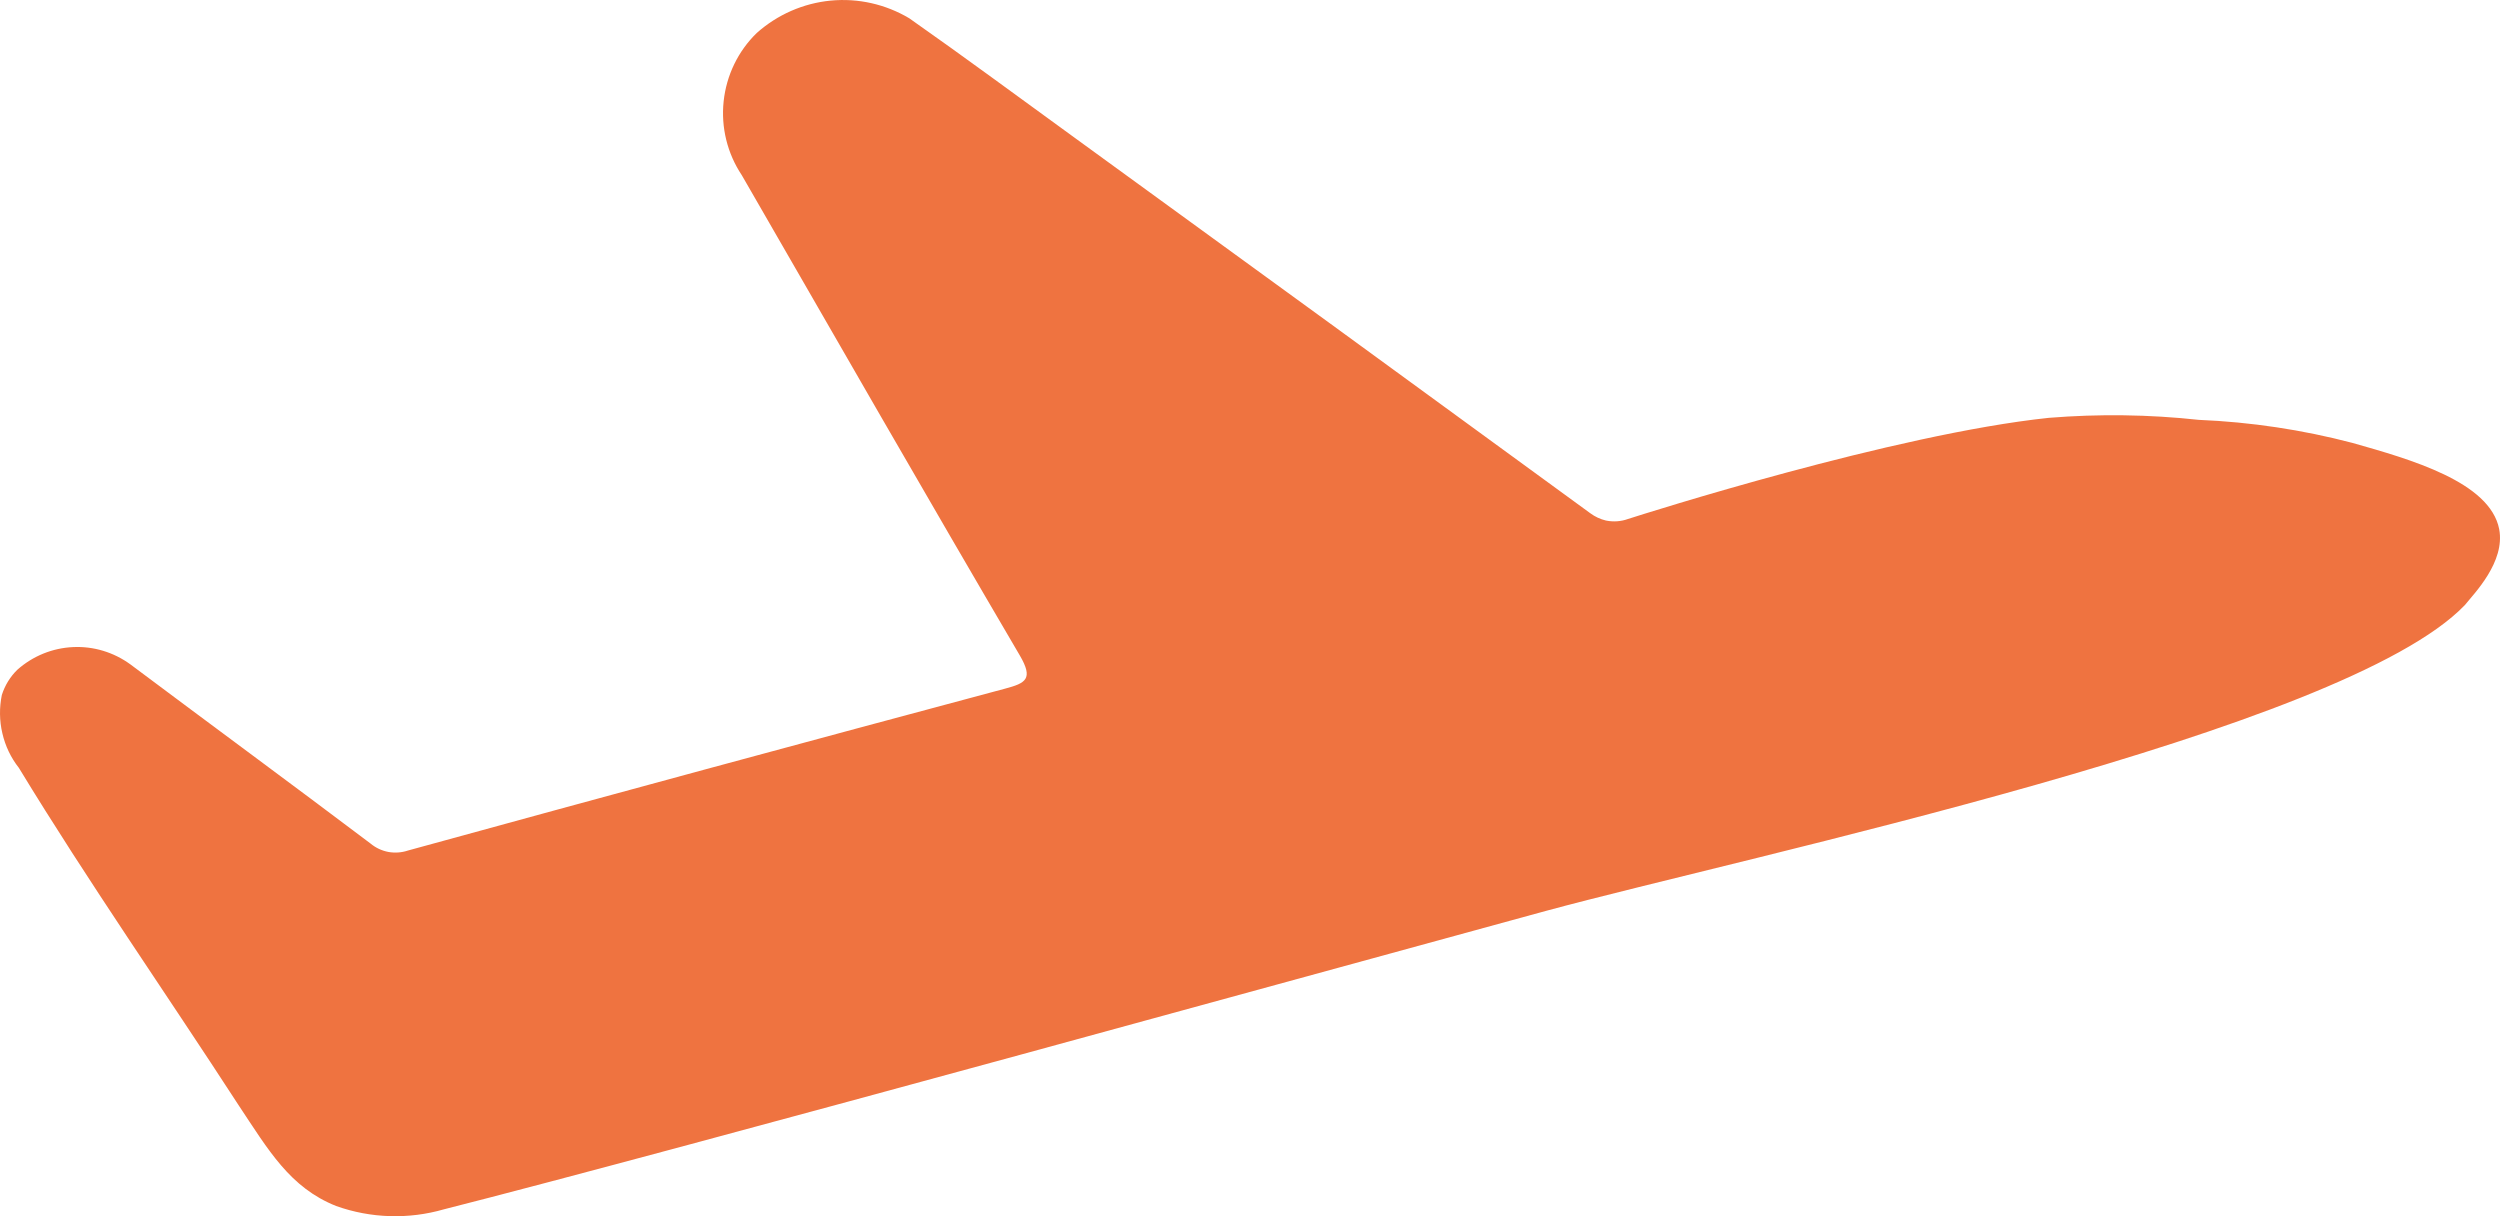 <svg width="37" height="18" viewBox="0 0 37 18" fill="none" xmlns="http://www.w3.org/2000/svg">
<path d="M34.816 6.555C35.674 6.798 36.851 7.131 36.988 7.831C37.08 8.318 36.618 8.782 36.481 8.954C34.69 10.825 25.9 12.662 22.877 13.482C20.619 14.096 9.853 17.067 6.57 17.898C6.047 18.049 5.489 18.032 4.975 17.849C4.291 17.576 3.976 17.026 3.528 16.352C2.448 14.687 1.308 13.055 0.279 11.364C0.161 11.214 0.078 11.04 0.035 10.853C-0.009 10.667 -0.011 10.473 0.027 10.286C0.072 10.144 0.151 10.015 0.257 9.912C0.486 9.709 0.776 9.591 1.08 9.577C1.383 9.562 1.683 9.653 1.93 9.833C3.114 10.72 4.306 11.596 5.486 12.486C5.562 12.549 5.653 12.591 5.749 12.609C5.845 12.626 5.945 12.619 6.037 12.588C8.981 11.779 11.927 10.981 14.875 10.192C15.182 10.11 15.297 10.05 15.094 9.702C13.709 7.341 12.348 4.968 10.978 2.592C10.764 2.271 10.669 1.884 10.71 1.499C10.751 1.114 10.924 0.756 11.2 0.488C11.506 0.216 11.889 0.048 12.294 0.009C12.7 -0.03 13.107 0.062 13.458 0.271C14.29 0.855 15.108 1.461 15.934 2.06C18.47 3.901 21.004 5.746 23.535 7.595C23.605 7.647 23.684 7.684 23.768 7.704C23.877 7.726 23.989 7.719 24.094 7.681C24.338 7.603 28.039 6.424 30.323 6.184C31.062 6.124 31.805 6.134 32.543 6.214C33.31 6.246 34.072 6.36 34.816 6.555Z" fill="#EF7340"/>
</svg>
